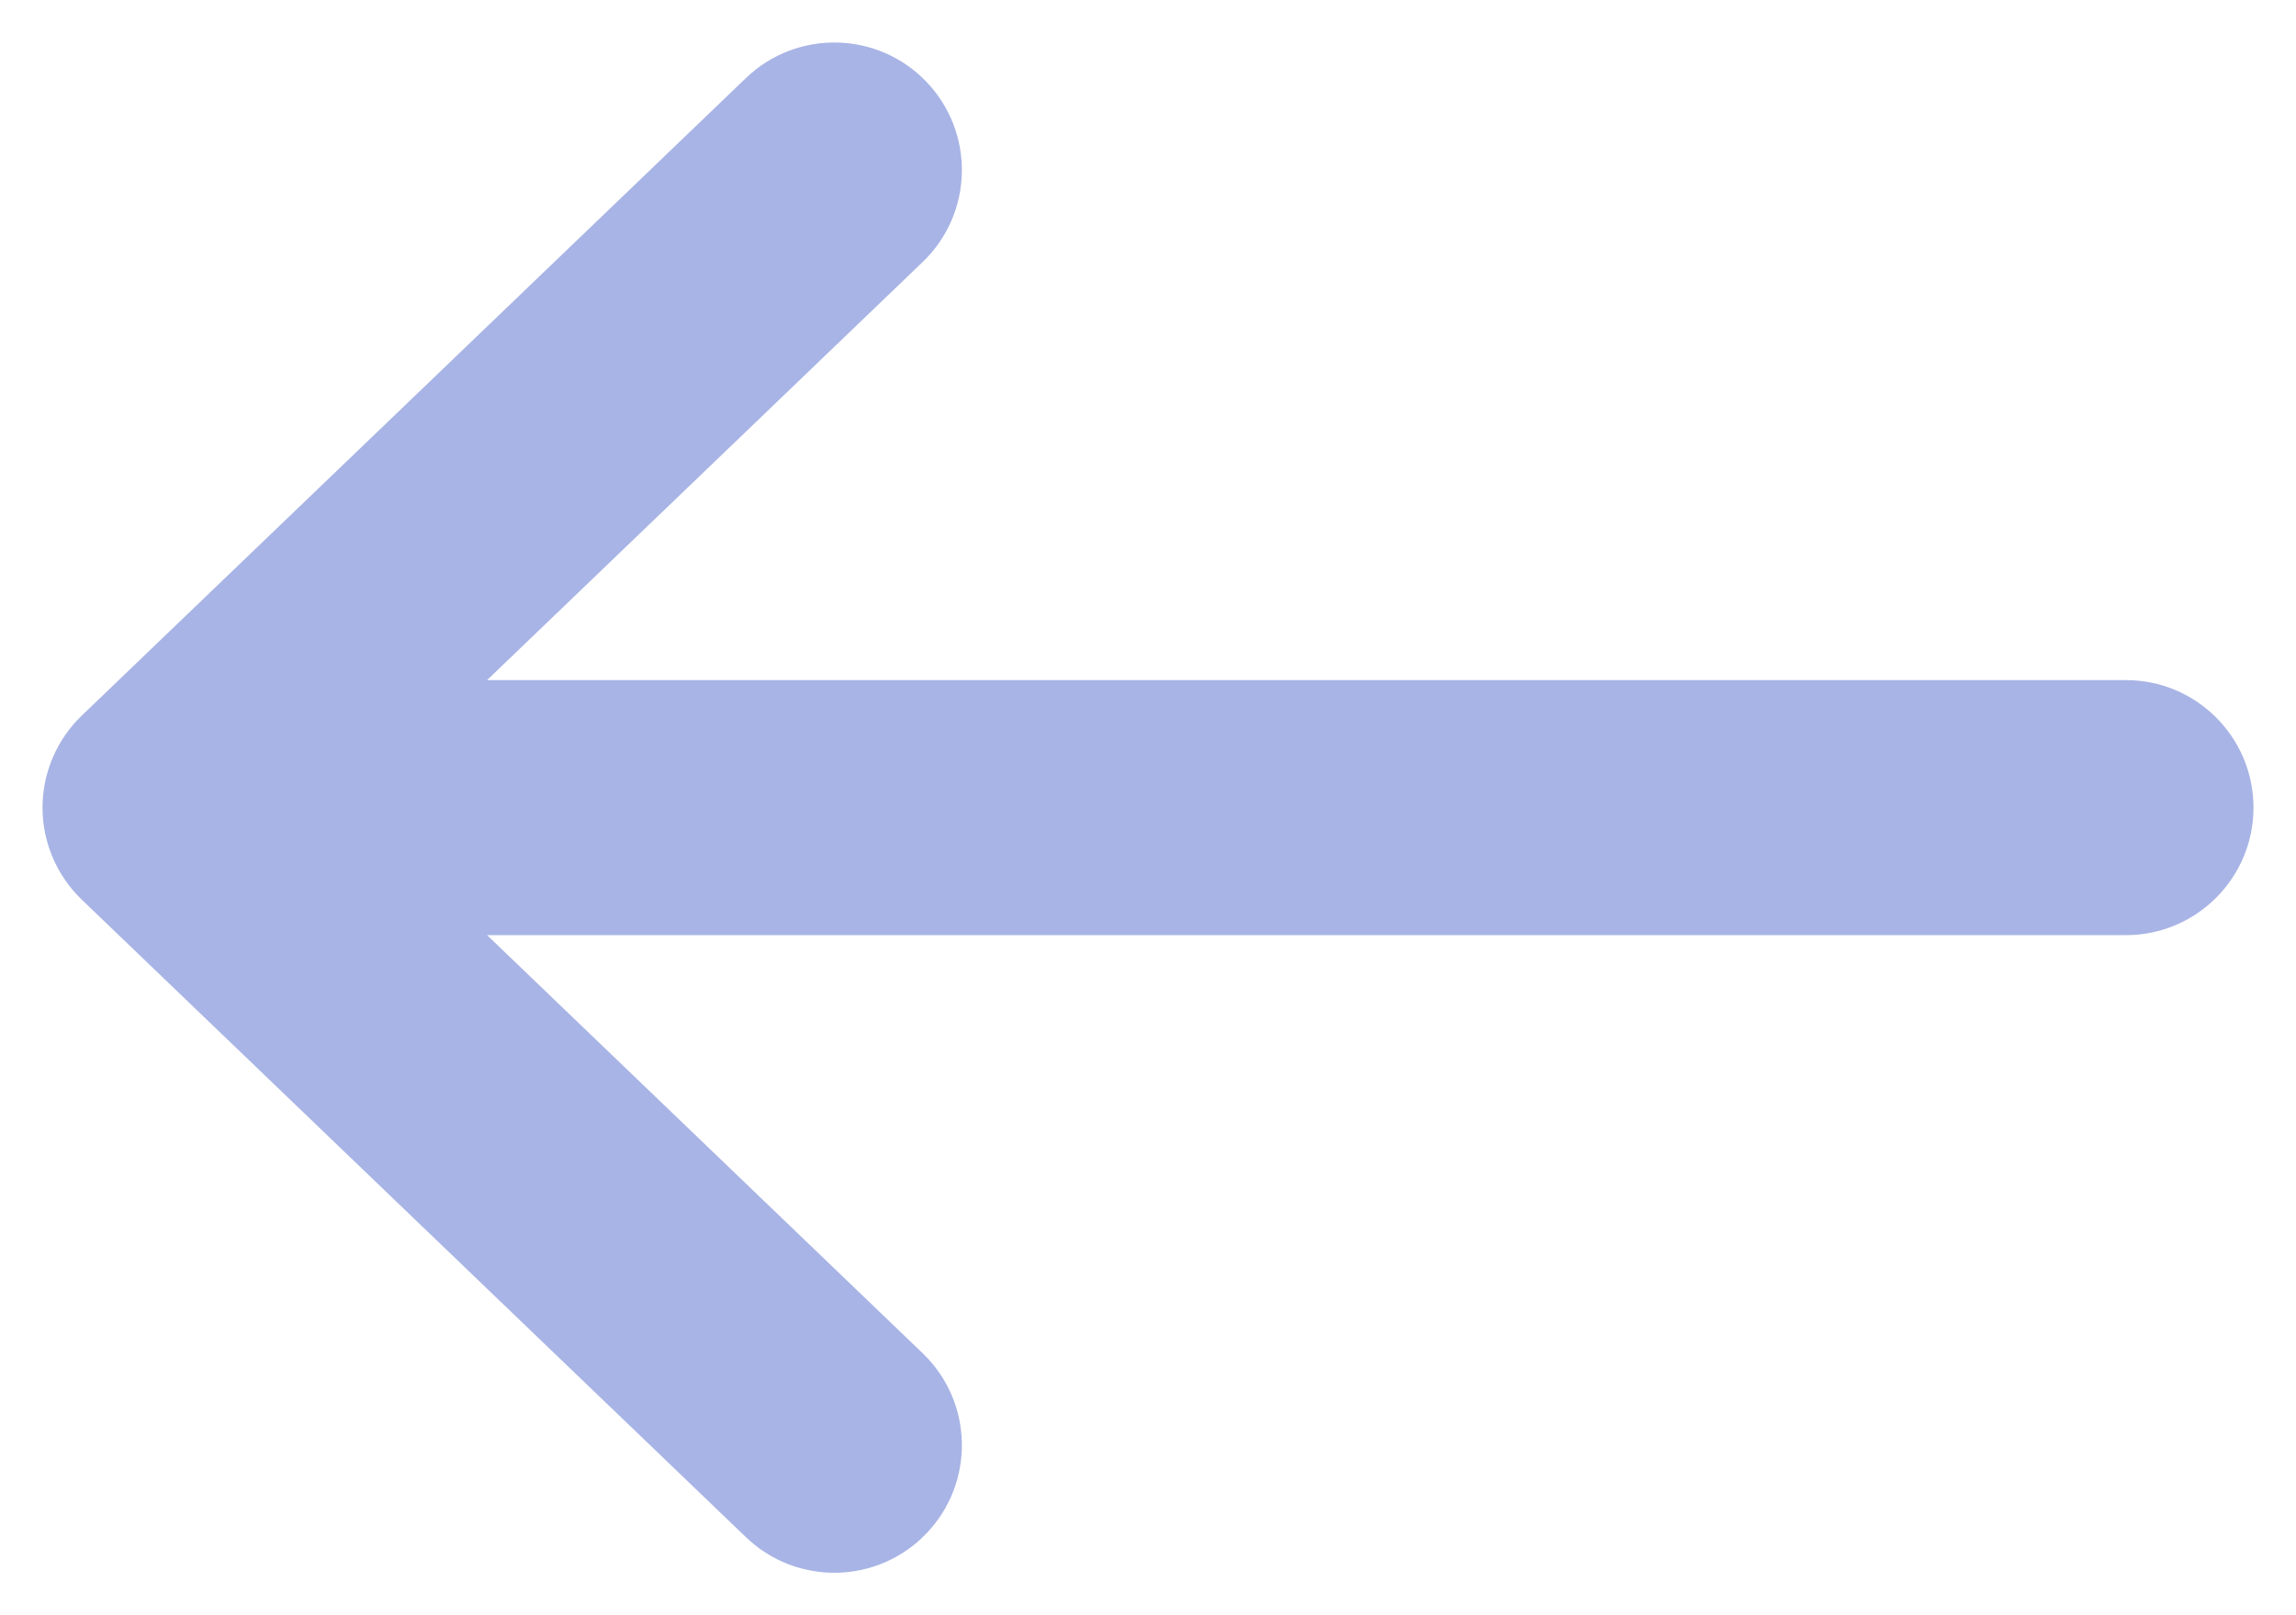 <svg width="27" height="19" viewBox="0 0 27 19" fill="none" xmlns="http://www.w3.org/2000/svg">
<path fill-rule="evenodd" clip-rule="evenodd" d="M10.893 18.039C10.32 18.637 9.37 18.656 8.772 18.082L0.961 10.582C0.667 10.299 0.5 9.908 0.5 9.5C0.5 9.092 0.667 8.701 0.961 8.418L8.772 0.918C9.37 0.344 10.32 0.364 10.893 0.961C11.467 1.559 11.448 2.508 10.85 3.082L5.728 8L25 8C25.828 8 26.5 8.672 26.5 9.5C26.5 10.328 25.828 11 25 11L5.728 11L10.85 15.918C11.448 16.492 11.467 17.441 10.893 18.039Z" fill="#A8B4E5"/>
</svg>

